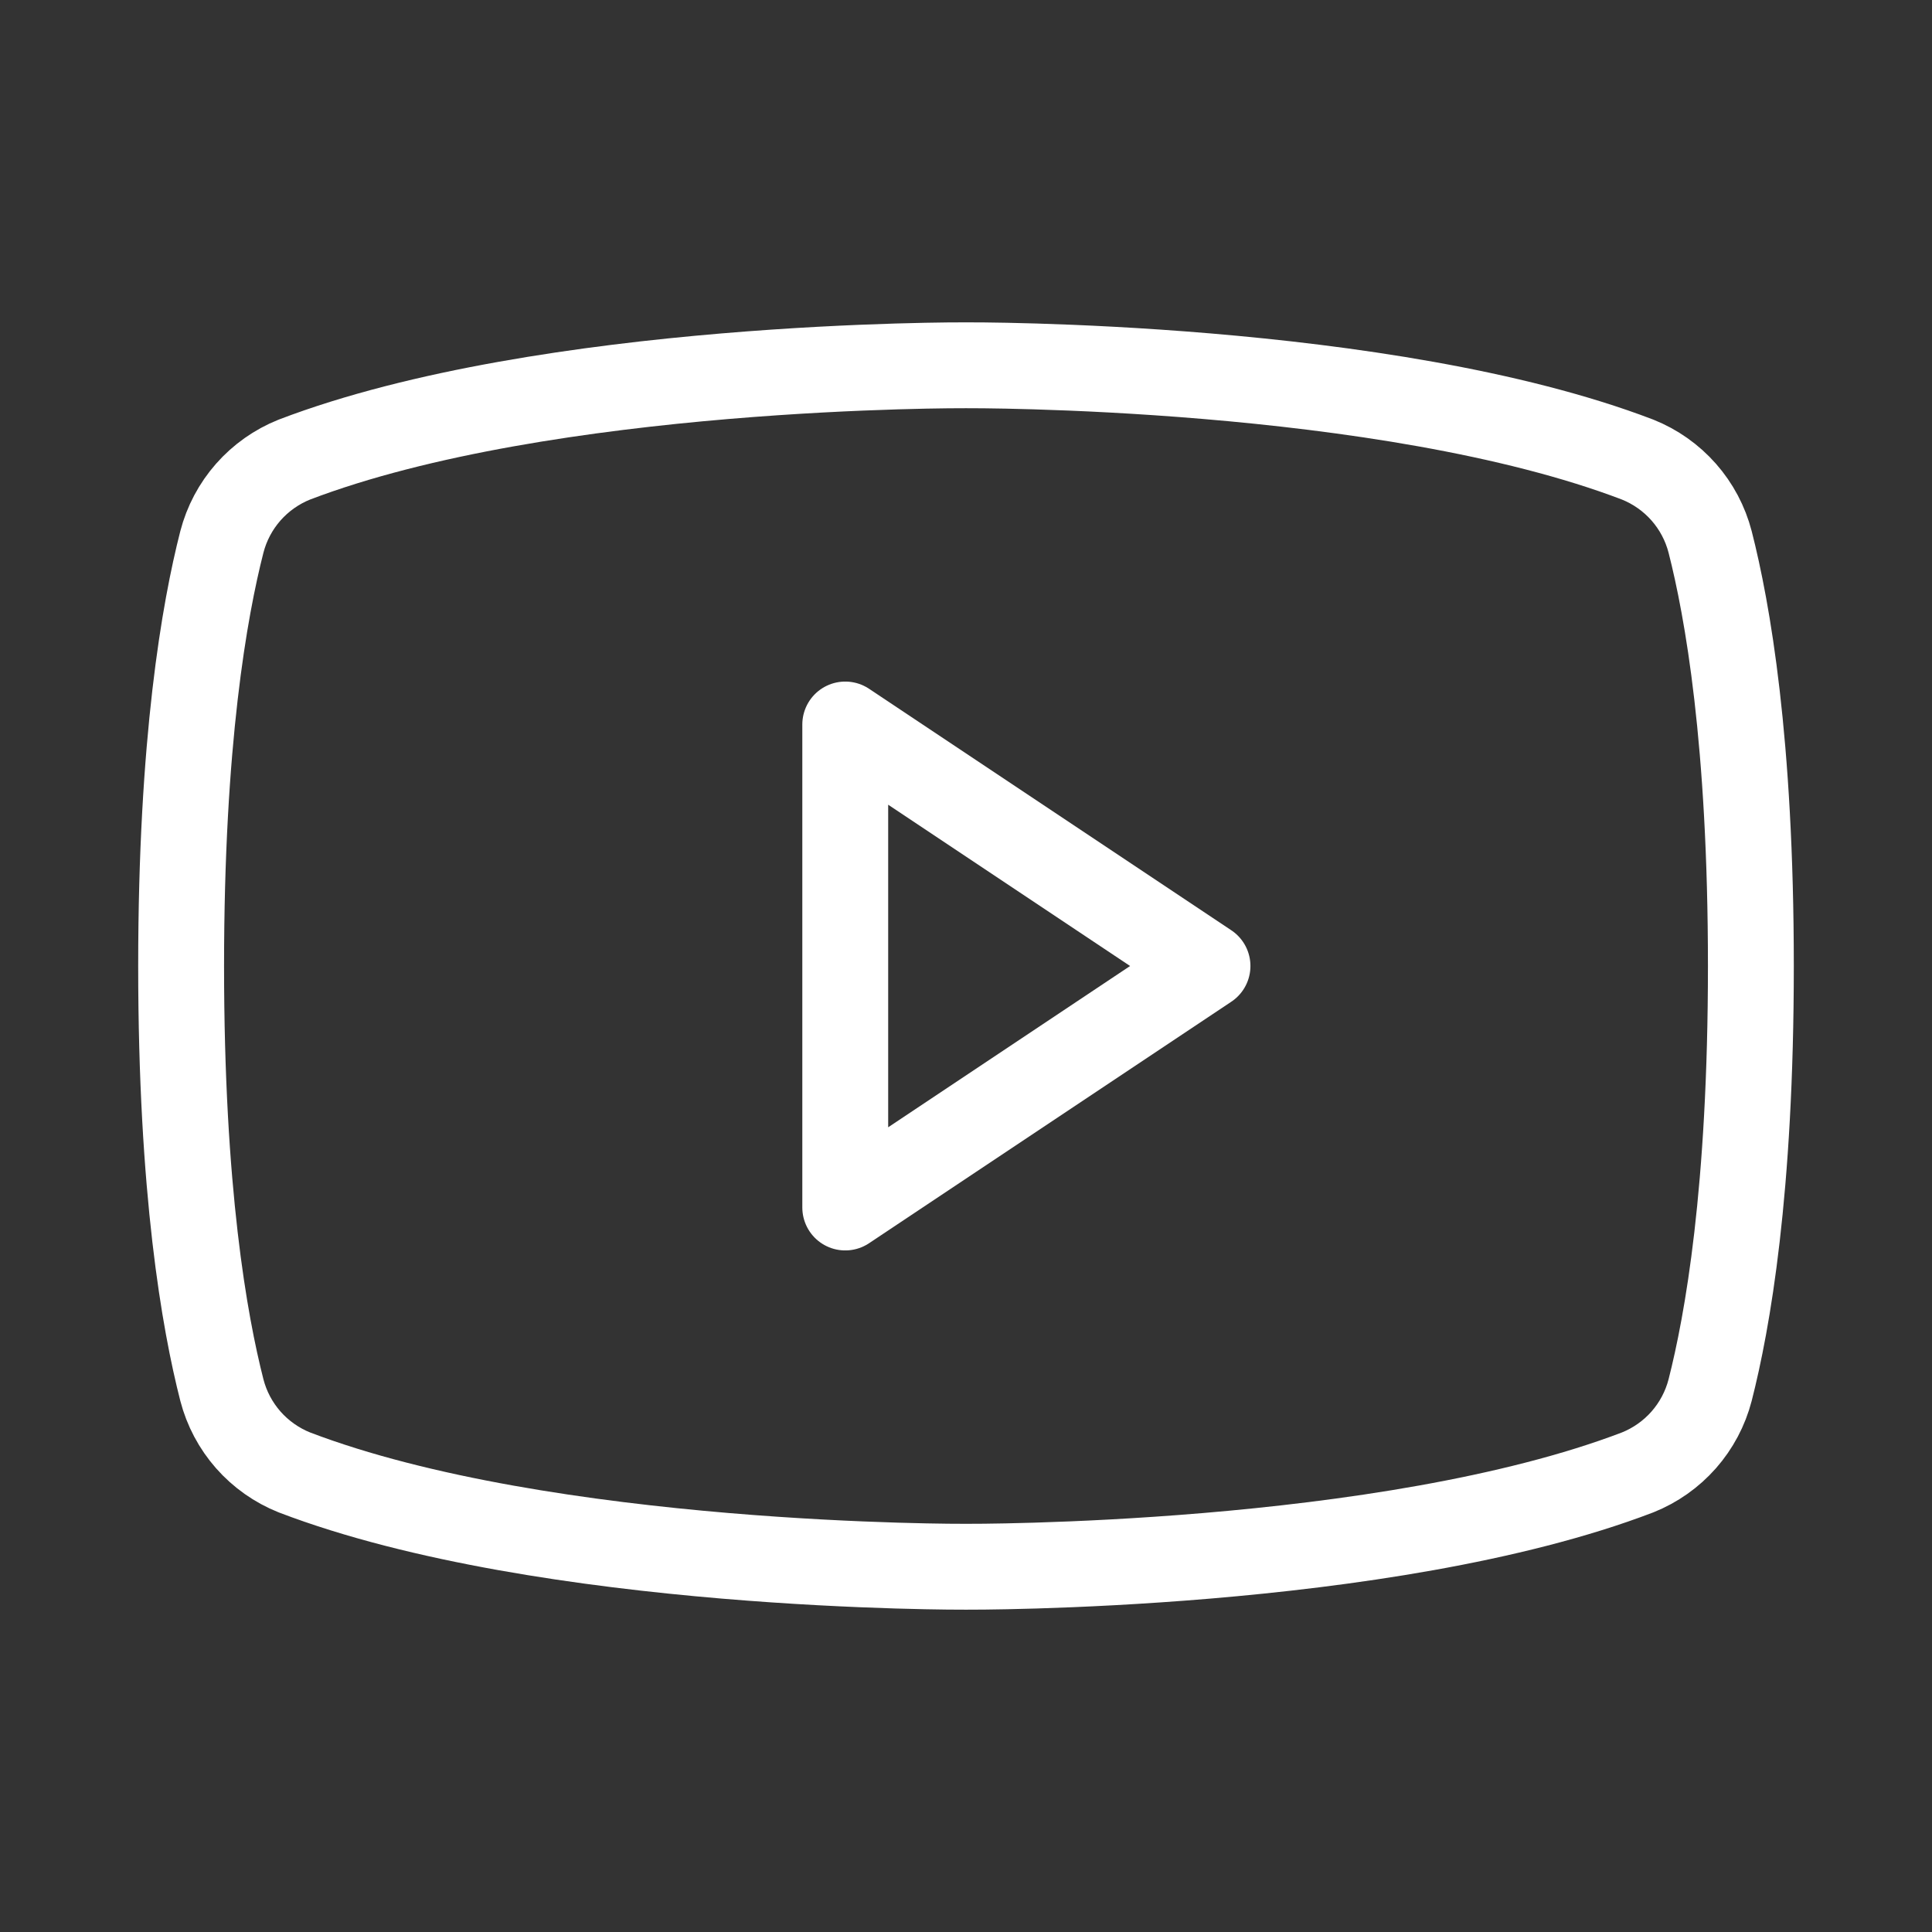 <svg width="72" height="72" viewBox="0 0 72 72" fill="none" xmlns="http://www.w3.org/2000/svg">
<rect x="0" y="0" width="72" height="72" fill="#333333" stroke="none"/>
<g id="Phosphor Icons / YoutubeLogo">
<path id="Vector" d="M45 36L31.5 27V45L45 36Z" stroke="white" stroke-width="3.2" stroke-linecap="round" stroke-linejoin="round"/>
<path id="Vector_2" d="M6.75 36C6.75 44.381 7.622 49.275 8.269 51.806C8.447 52.493 8.784 53.128 9.253 53.661C9.722 54.193 10.31 54.608 10.969 54.872C20.391 58.472 36 58.388 36 58.388C36 58.388 51.609 58.472 61.031 54.872C61.69 54.608 62.278 54.193 62.747 53.661C63.216 53.128 63.553 52.493 63.731 51.806C64.378 49.275 65.25 44.381 65.25 36C65.25 27.619 64.378 22.725 63.731 20.194C63.553 19.507 63.216 18.872 62.747 18.339C62.278 17.807 61.69 17.392 61.031 17.128C51.609 13.528 36 13.613 36 13.613C36 13.613 20.391 13.528 10.969 17.128C10.31 17.392 9.722 17.807 9.253 18.339C8.784 18.872 8.447 19.507 8.269 20.194C7.622 22.725 6.75 27.619 6.75 36Z" stroke="white" stroke-width="3.2" stroke-linecap="round" stroke-linejoin="round"/>
</g>
</svg>
